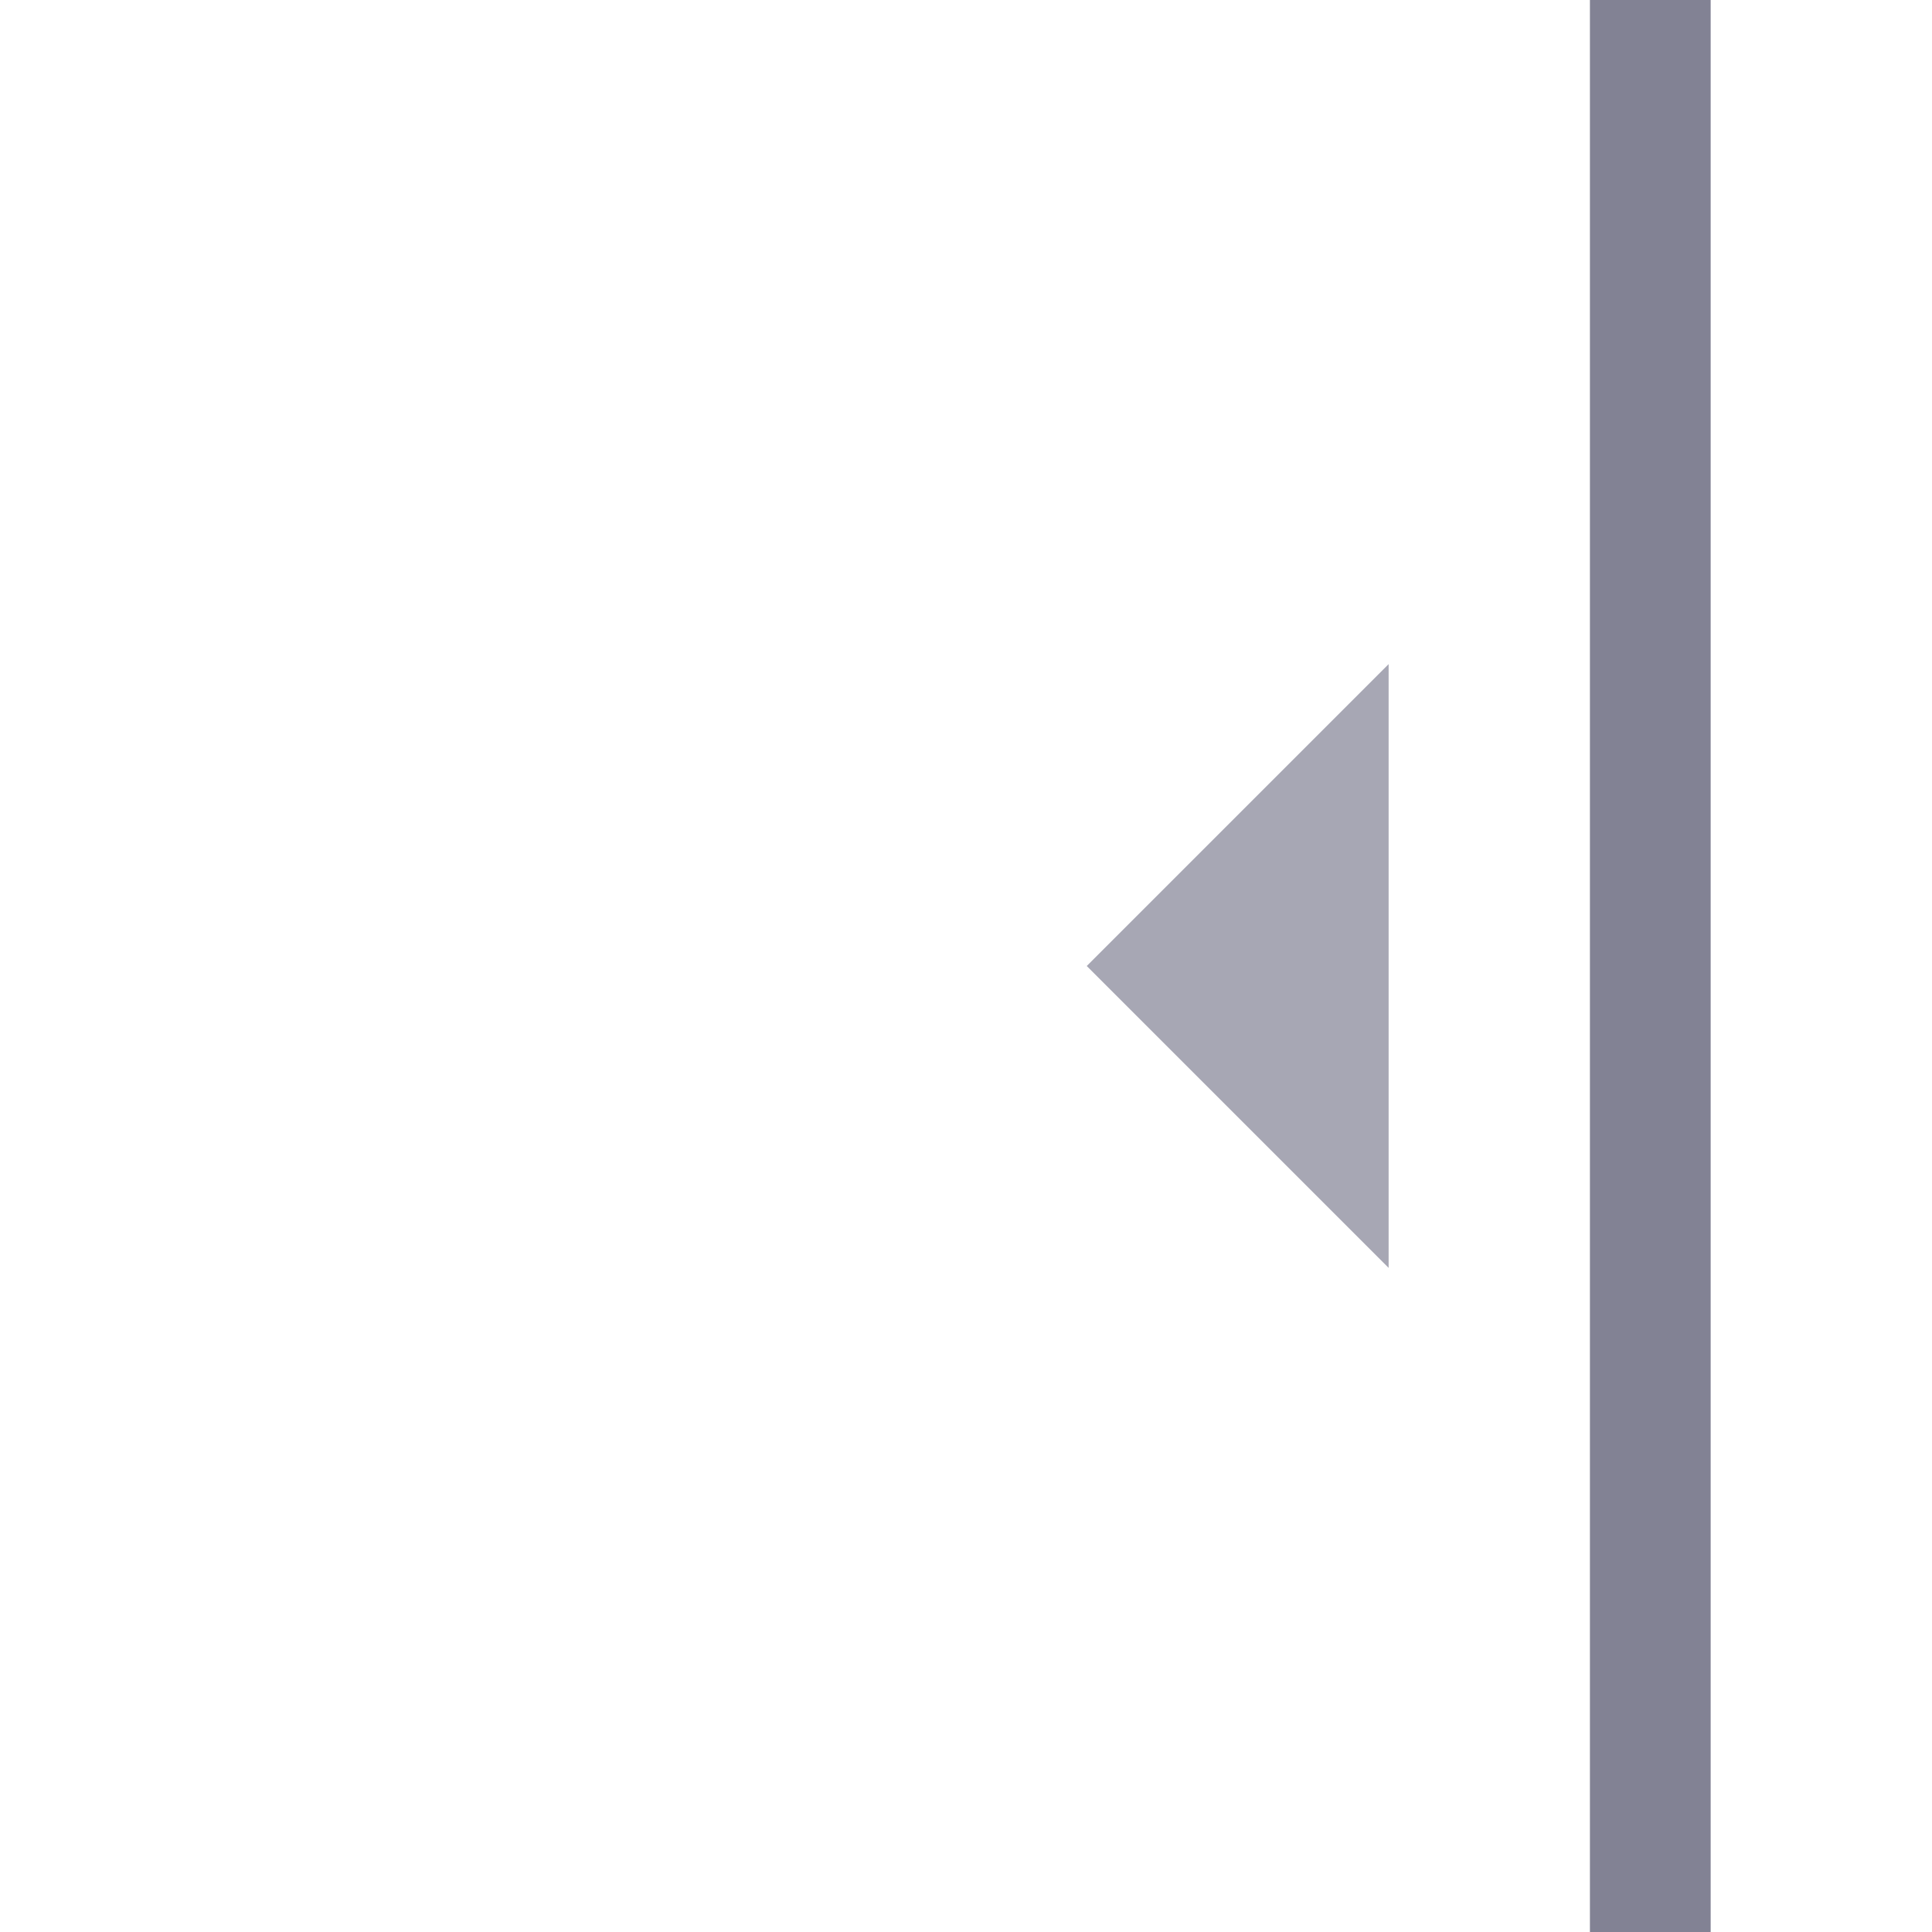 <svg width="32" height="32" viewBox="0 0 32 32" fill="none" xmlns="http://www.w3.org/2000/svg">
<g clip-path="url(#clip0_69_1146)">
<path d="M27.334 0V32" stroke="#828294" stroke-width="2" stroke-linecap="square"/>
<g opacity="0.7" clip-path="url(#clip1_69_1146)">
<path fill-rule="evenodd" clip-rule="evenodd" d="M23 11L18 16L23 21V11Z" fill="#828294"/>
</g>
</g>
<defs>
<clipPath id="clip0_69_1146">
<rect width="32" height="32" fill="white"/>
</clipPath>
<clipPath id="clip1_69_1146">
<rect width="32" height="24" fill="white" transform="matrix(0 1 -1 0 32 0)"/>
</clipPath>
</defs>
</svg>

